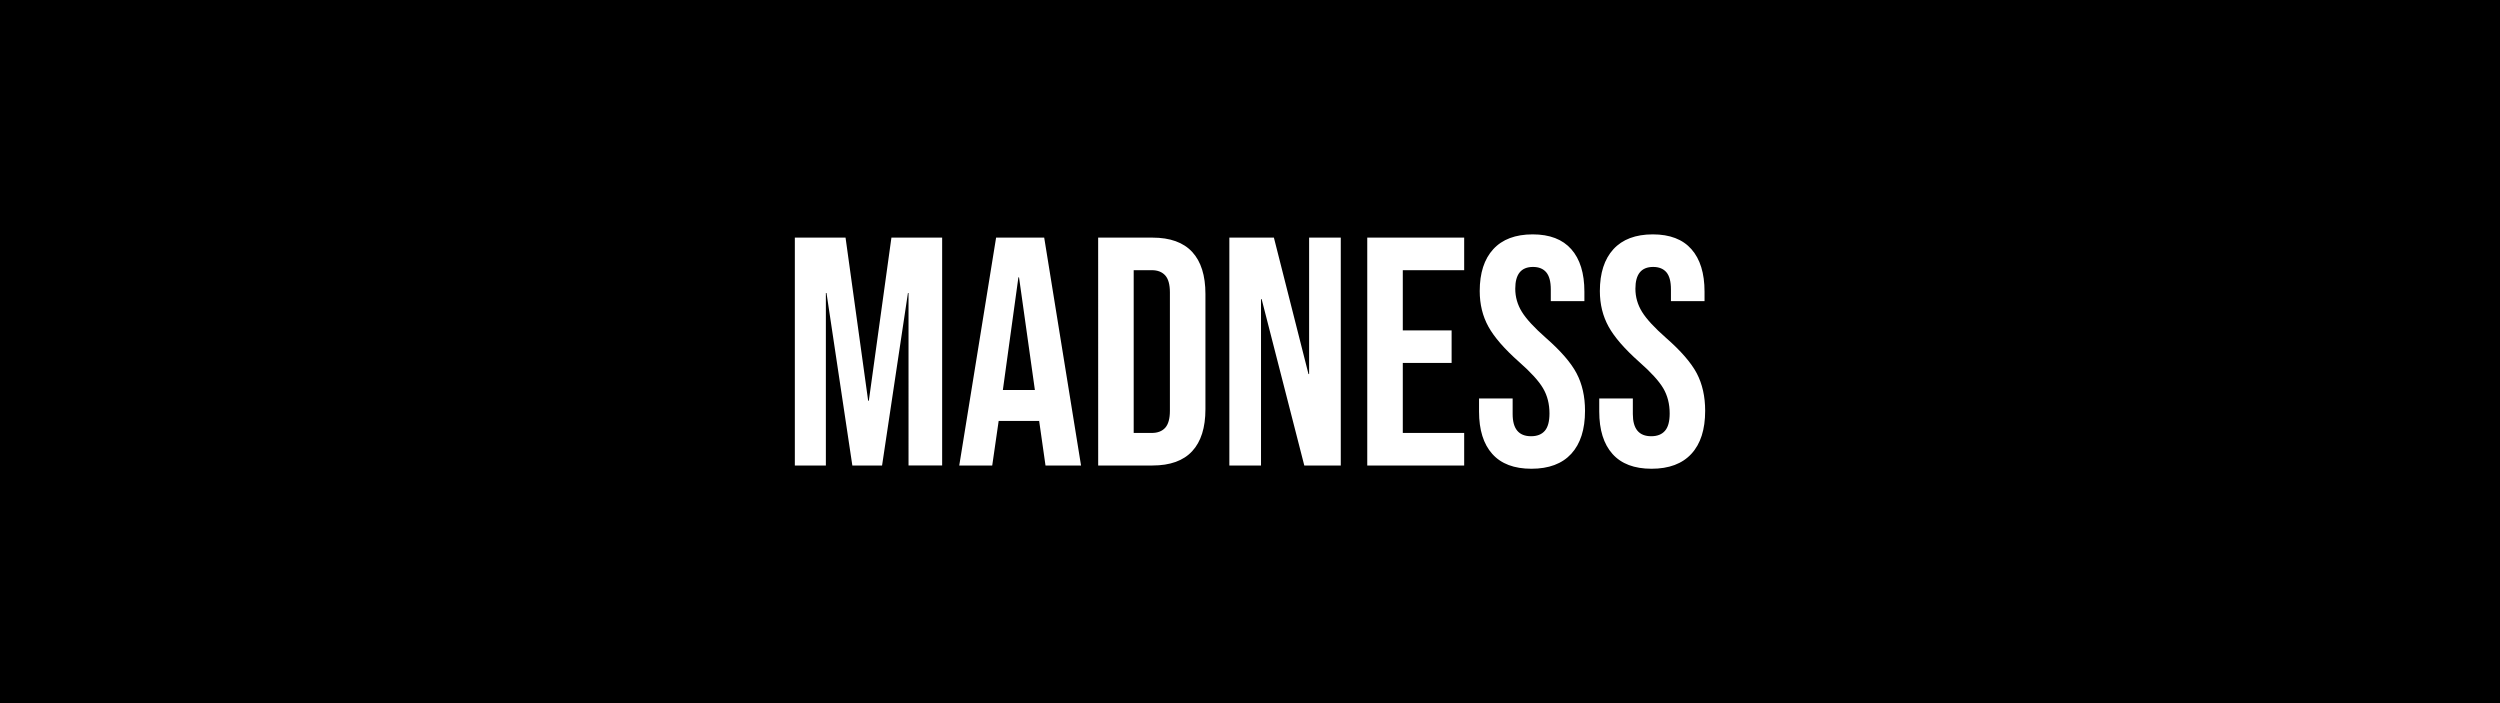 <?xml version="1.0" encoding="utf-8"?>
<!-- Generator: Adobe Illustrator 16.0.0, SVG Export Plug-In . SVG Version: 6.00 Build 0)  -->
<!DOCTYPE svg PUBLIC "-//W3C//DTD SVG 1.1//EN" "http://www.w3.org/Graphics/SVG/1.1/DTD/svg11.dtd">
<svg version="1.1" id="Layer_1" xmlns="http://www.w3.org/2000/svg" xmlns:xlink="http://www.w3.org/1999/xlink" x="0px" y="0px"
	 width="1600px" height="450px" viewBox="0 0 1600 450" enable-background="new 0 0 1600 450" xml:space="preserve">
<rect width="1600" height="450"/>
<path fill="#FFFFFF" d="M508.693,152.076h32.454l14.47,104.401h0.441l14.454-104.408h32.462v145.849h-21.516V187.5h-0.375
	l-16.559,110.423H545.5L528.957,187.5h-0.403v110.423h-19.86V152.076z M637.506,152.076h30.783l23.578,145.847h-22.742
	l-4.123-28.967v0.434h-25.854l-4.121,28.533H613.92L637.506,152.076z M662.324,249.587l-10.146-72.088h-0.403l-9.944,72.088H662.324
	z M702.82,152.076h34.734c11.327,0,19.801,3.055,25.451,9.166c5.65,6.111,8.473,15.075,8.473,26.892v73.762
	c0,11.789-2.823,20.752-8.473,26.862c-5.65,6.111-14.124,9.165-25.451,9.165h-34.719L702.82,152.076z M737.151,277.084
	c3.717,0,6.572-1.094,8.589-3.314c1.988-2.22,2.998-5.851,2.998-10.837v-75.836c0-5.016-1.01-8.617-2.998-10.837
	c-2.017-2.22-4.872-3.344-8.589-3.344h-11.588v104.169H737.151z M786.785,152.076h28.507l22.137,87.307h0.403v-87.307h20.264
	v145.847h-23.348L807.45,191.448h-0.402v106.475h-20.263V152.076z M875.043,152.076h62.029v20.839h-39.286v38.538h31.244v20.839
	h-31.244v44.792h39.286v20.839h-62.029V152.076z M955.059,290.517c-5.648-6.313-8.475-15.363-8.475-27.18v-8.332h21.504v10.003
	c0,9.453,3.919,14.181,11.788,14.181c3.861,0,6.803-1.152,8.791-3.458c1.99-2.277,2.997-5.995,2.997-11.127
	c0-6.11-1.382-11.501-4.149-16.17c-2.738-4.648-7.842-10.232-15.276-16.775c-9.397-8.331-15.934-15.854-19.658-22.598
	c-3.719-6.746-5.563-14.326-5.563-22.799c0-11.53,2.882-20.465,8.675-26.778c5.794-6.311,14.184-9.483,25.224-9.483
	c10.894,0,19.109,3.172,24.7,9.483c5.594,6.313,8.389,15.393,8.389,27.182v6.053h-21.502v-7.495c0-5.023-0.981-8.647-2.912-10.953
	c-1.931-2.278-4.756-3.43-8.476-3.43c-7.579,0-11.355,4.648-11.355,13.943c0,5.283,1.413,10.21,4.236,14.794
	c2.827,4.576,7.956,10.146,15.393,16.688c9.511,8.331,16.056,15.881,19.629,22.685c3.603,6.831,5.391,14.814,5.391,23.981
	c0,11.934-2.94,21.105-8.792,27.498c-5.851,6.37-14.354,9.569-25.537,9.569c-11.011,0-19.369-3.143-25.012-9.483H955.059z
	 M1031.988,290.517c-5.648-6.313-8.473-15.363-8.473-27.18v-8.332h21.502v10.003c0,9.453,3.914,14.181,11.761,14.181
	c3.863,0,6.802-1.152,8.791-3.458c2.018-2.277,3.026-5.995,3.026-11.127c0-6.11-1.383-11.501-4.149-16.17
	c-2.768-4.648-7.87-10.232-15.307-16.775c-9.368-8.331-15.909-15.854-19.629-22.598c-3.72-6.746-5.593-14.326-5.593-22.799
	c0-11.53,2.911-20.465,8.677-26.778c5.794-6.311,14.211-9.483,25.22-9.483c10.896,0,19.14,3.172,24.704,9.483
	c5.59,6.313,8.387,15.393,8.387,27.182v6.053h-21.503v-7.495c0-5.023-0.951-8.647-2.882-10.953c-1.931-2.278-4.785-3.43-8.503-3.43
	c-7.582,0-11.355,4.648-11.355,13.943c0,5.283,1.411,10.21,4.236,14.794c2.823,4.576,7.954,10.146,15.393,16.688
	c9.512,8.331,16.054,15.881,19.657,22.685c3.574,6.831,5.361,14.814,5.361,23.981c0,11.934-2.911,21.105-8.791,27.498
	c-5.852,6.37-14.354,9.569-25.539,9.569C1045.97,300,1037.639,296.857,1031.988,290.517z"/>
</svg>
